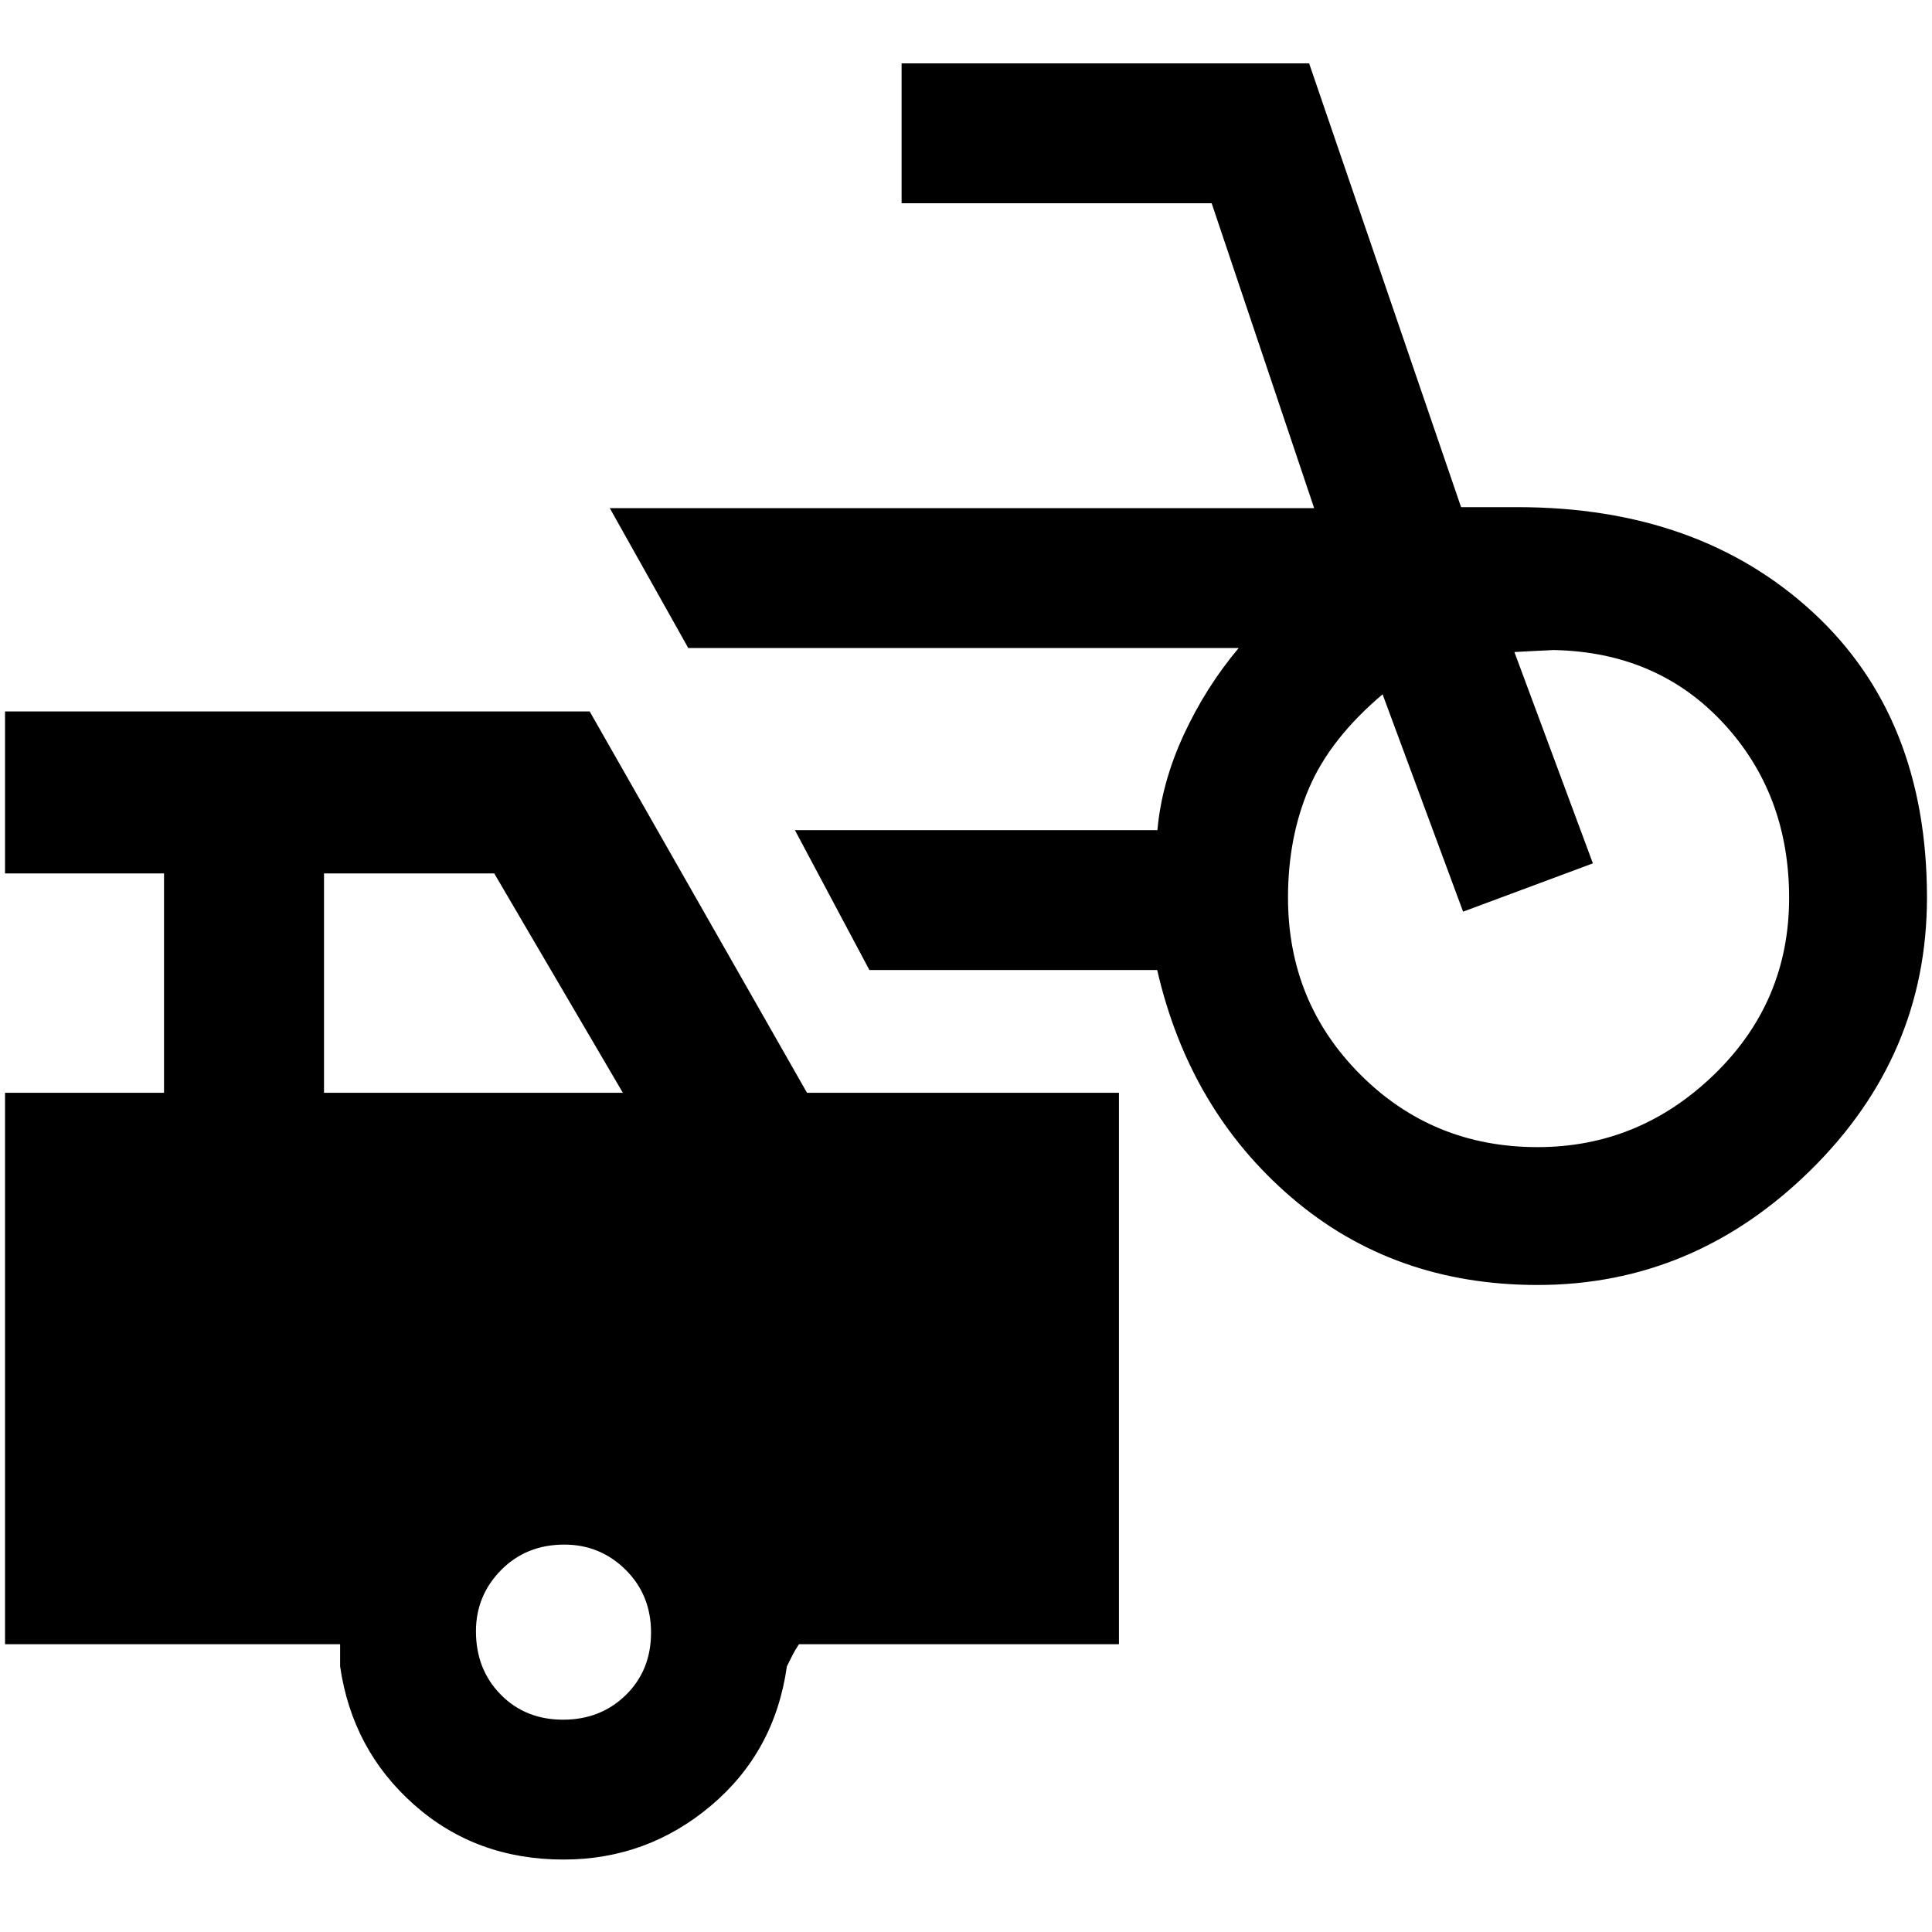 <svg xmlns="http://www.w3.org/2000/svg" height="48" viewBox="0 -960 960 960" width="48"><path d="M764-321.5q-71.6 0-122.3-43.5T575-478H432l-37-69.5h180.11q2.11-23.63 13.08-47.37Q599.17-618.6 615.5-638H342l-39-69.5h350L602.07-859H448v-69.5h202.5L726-708h28q90.17 0 146.83 52.25Q957.5-603.5 957.5-514q0 78.57-57.92 135.54Q841.67-321.5 764-321.5Zm0-68.5q50.5 0 87.75-36.07Q889-462.15 889-513.82q0-51.68-32.75-86.93Q823.5-636 772-637q-.83 0-10.25.5t-9.25.5l39 105-64.5 24-40-108q-26 22-36.5 46.5T640-514q0 52 36 88t88 36ZM280-36q-43.5 0-74.25-27.25T169-132v-11H2.5v-274h79v-109h-79v-80.5H293L401-417h155v274H397q-2 3-3.25 5.5L391-132q-6 42.5-37.75 69.25T280-36ZM161-417h148.5l-63.91-109H161v109Zm118.78 311.5q18.72 0 31.22-12.28t12.5-31q0-18.72-12.65-31.22-12.66-12.5-30.43-12.5-18.92 0-31.42 12.65-12.5 12.66-12.5 30.43 0 18.92 12.28 31.42t31 12.5Z"/></svg>